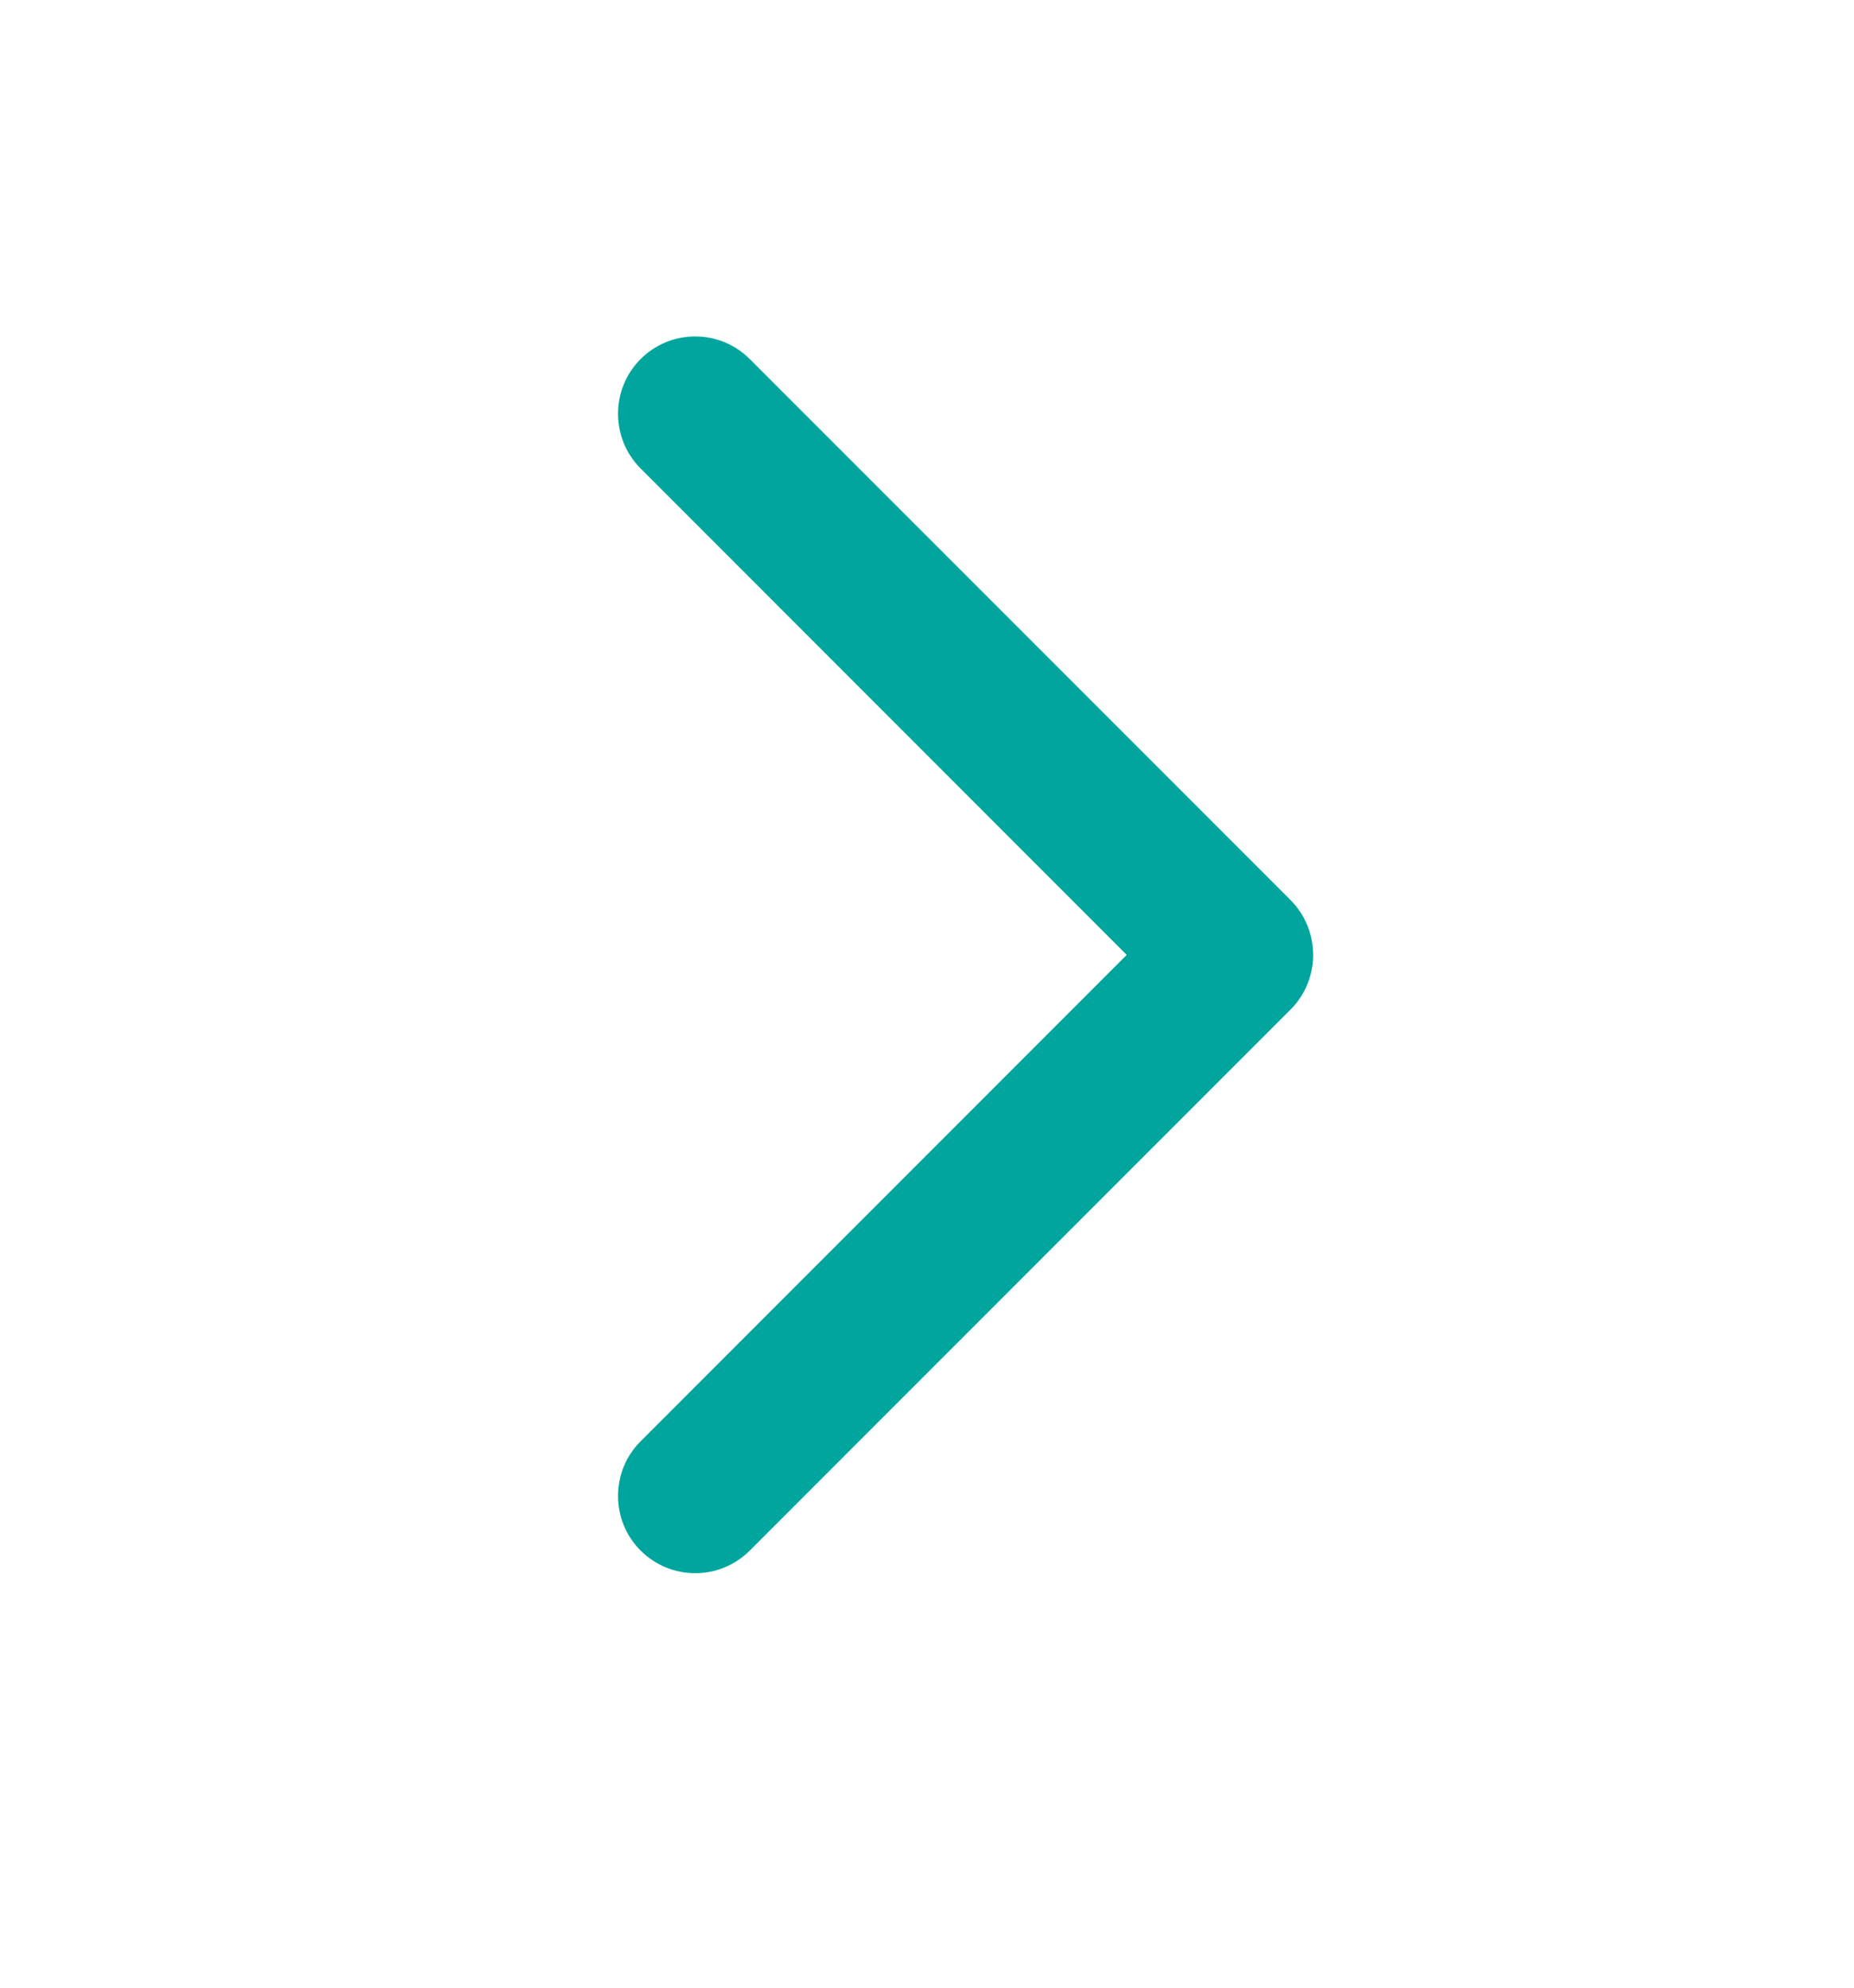 <svg width="14" height="15" viewBox="0 0 14 15" fill="none" xmlns="http://www.w3.org/2000/svg">
<path d="M4.837 2.71C4.61 2.938 4.61 3.307 4.837 3.535L8.508 7.206L4.837 10.877C4.61 11.104 4.61 11.474 4.837 11.701C5.065 11.929 5.435 11.929 5.662 11.701L9.746 7.618C9.855 7.509 9.916 7.36 9.916 7.206C9.916 7.051 9.855 6.903 9.746 6.793L5.662 2.71C5.435 2.482 5.065 2.482 4.837 2.71Z" fill="#00A69E"/>
</svg>
